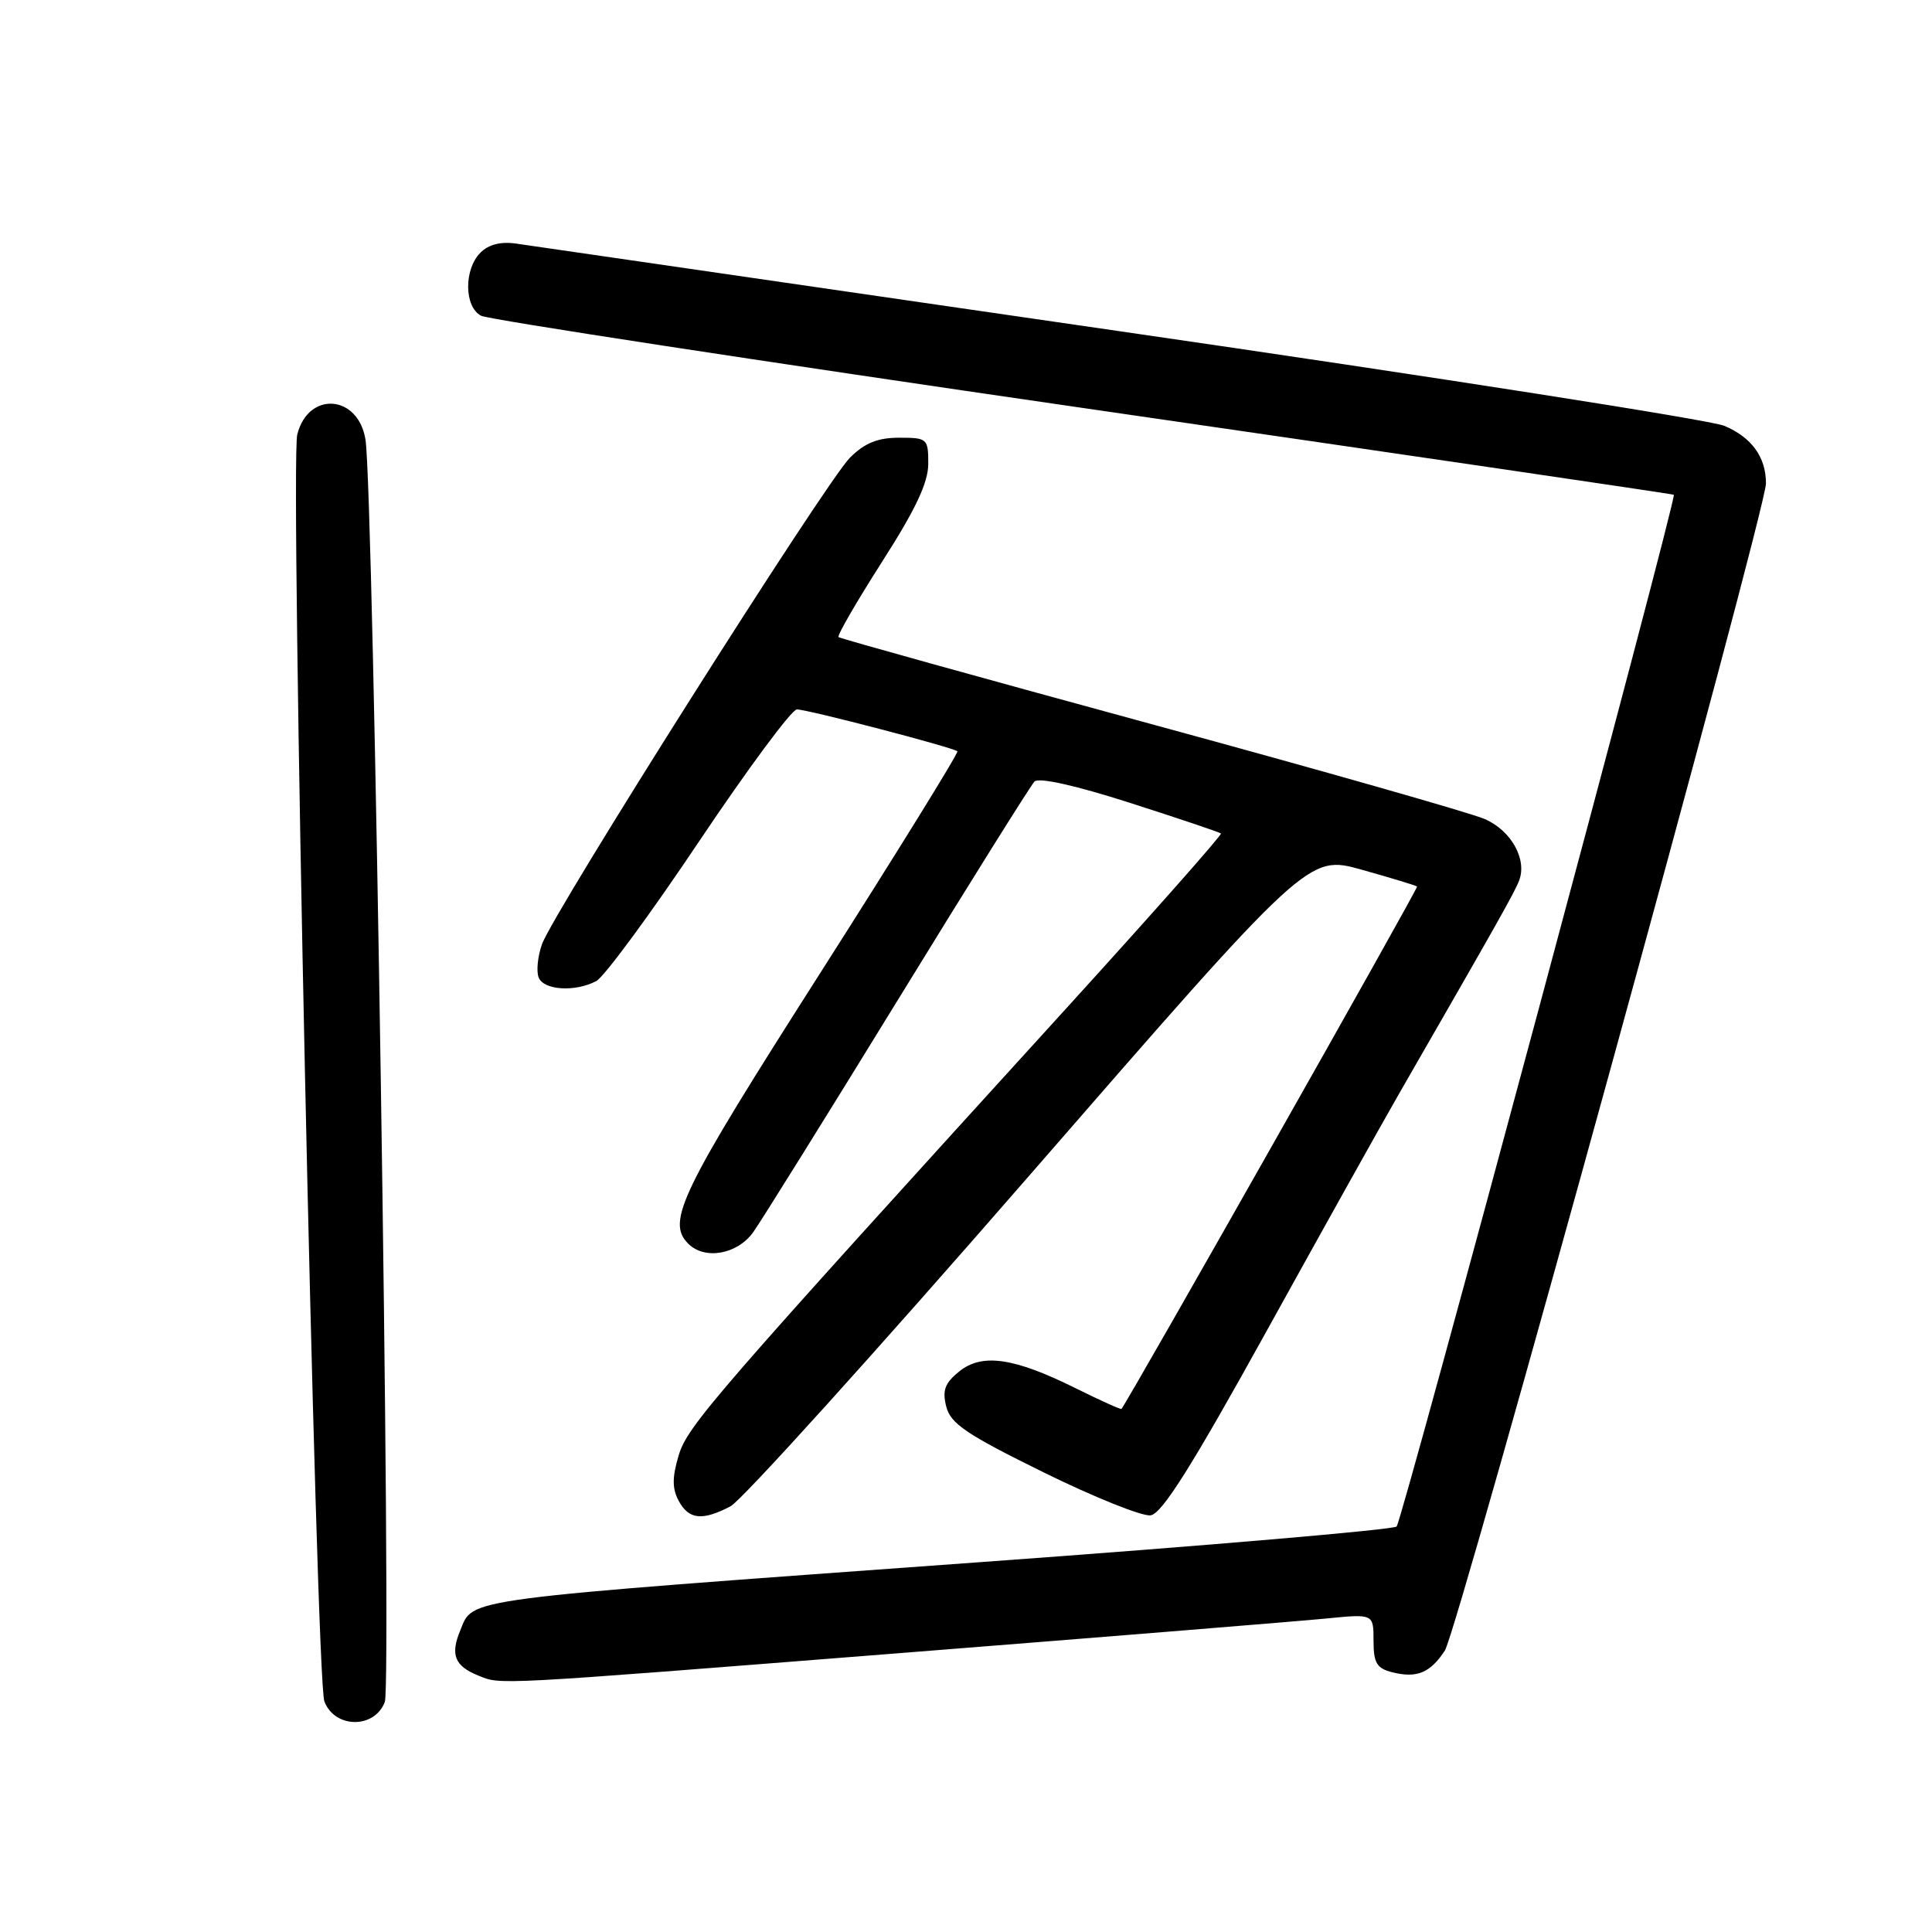 <?xml version="1.0" encoding="UTF-8" standalone="no"?>
<!DOCTYPE svg PUBLIC "-//W3C//DTD SVG 1.1//EN" "http://www.w3.org/Graphics/SVG/1.1/DTD/svg11.dtd" >
<svg xmlns="http://www.w3.org/2000/svg" xmlns:xlink="http://www.w3.org/1999/xlink" version="1.1" viewBox="0 0 256 256">
 <g >
 <path fill="currentColor"
d=" M 50.99 225.52 C 51.93 223.06 49.50 65.08 48.43 58.26 C 47.48 52.28 40.85 51.78 39.39 57.57 C 38.42 61.44 41.86 222.50 42.98 225.44 C 44.35 229.05 49.63 229.10 50.99 225.52 Z  M 119.32 219.04 C 146.92 216.86 172.31 214.80 175.75 214.46 C 182.00 213.84 182.00 213.84 182.00 217.40 C 182.00 220.36 182.42 221.07 184.50 221.59 C 187.74 222.40 189.52 221.66 191.45 218.71 C 193.16 216.11 234.00 67.64 234.00 64.05 C 234.00 60.56 232.09 57.94 228.47 56.42 C 226.61 55.65 190.53 50.00 148.30 43.88 C 106.06 37.75 70.11 32.53 68.41 32.28 C 66.37 31.98 64.76 32.38 63.66 33.48 C 61.45 35.69 61.50 40.67 63.75 41.84 C 64.71 42.34 100.60 47.84 143.50 54.06 C 186.40 60.28 221.63 65.45 221.79 65.56 C 222.25 65.86 185.83 201.41 185.06 202.27 C 184.67 202.69 159.87 204.82 129.93 206.99 C 60.34 212.04 62.77 211.72 60.99 216.03 C 59.65 219.25 60.24 220.75 63.35 222.01 C 66.45 223.26 64.70 223.35 119.32 219.04 Z  M 96.80 199.59 C 98.28 198.82 116.12 179.07 136.43 155.72 C 173.36 113.26 173.36 113.26 180.43 115.24 C 184.32 116.33 187.62 117.33 187.77 117.47 C 187.97 117.64 149.65 185.35 148.60 186.69 C 148.52 186.80 145.76 185.55 142.47 183.92 C 134.33 179.88 130.10 179.28 127.08 181.74 C 125.20 183.26 124.84 184.23 125.38 186.37 C 125.95 188.64 128.05 190.06 138.25 195.08 C 144.95 198.38 151.35 200.95 152.46 200.79 C 153.97 200.57 157.89 194.34 167.76 176.50 C 175.06 163.30 182.97 149.12 185.34 145.00 C 198.61 121.94 200.70 118.23 201.29 116.68 C 202.37 113.88 200.26 110.08 196.77 108.54 C 194.97 107.74 175.05 102.07 152.50 95.93 C 129.95 89.79 111.33 84.61 111.11 84.42 C 110.90 84.22 113.49 79.75 116.86 74.47 C 121.33 67.49 123.00 63.95 123.00 61.44 C 123.00 58.11 122.87 58.00 119.14 58.00 C 116.29 58.00 114.57 58.70 112.61 60.66 C 109.42 63.85 73.24 121.01 71.81 125.13 C 71.25 126.72 71.05 128.69 71.37 129.51 C 72.02 131.22 76.23 131.48 79.02 129.99 C 80.06 129.43 86.19 121.11 92.63 111.49 C 99.08 101.87 104.91 94.00 105.59 94.00 C 106.99 94.00 126.31 99.04 126.86 99.55 C 127.05 99.73 118.84 113.00 108.61 129.05 C 90.16 157.97 88.26 161.86 91.20 164.80 C 93.39 166.99 97.72 166.21 99.82 163.25 C 100.89 161.74 109.51 147.90 118.97 132.50 C 128.42 117.10 136.57 104.08 137.07 103.56 C 137.63 102.98 142.45 104.05 149.72 106.38 C 156.18 108.45 161.61 110.28 161.78 110.44 C 161.95 110.61 152.72 121.05 141.27 133.63 C 94.27 185.28 91.10 188.94 89.92 192.87 C 89.06 195.76 89.06 197.23 89.92 198.85 C 91.26 201.36 93.05 201.55 96.80 199.59 Z "/>
</g>
</svg>